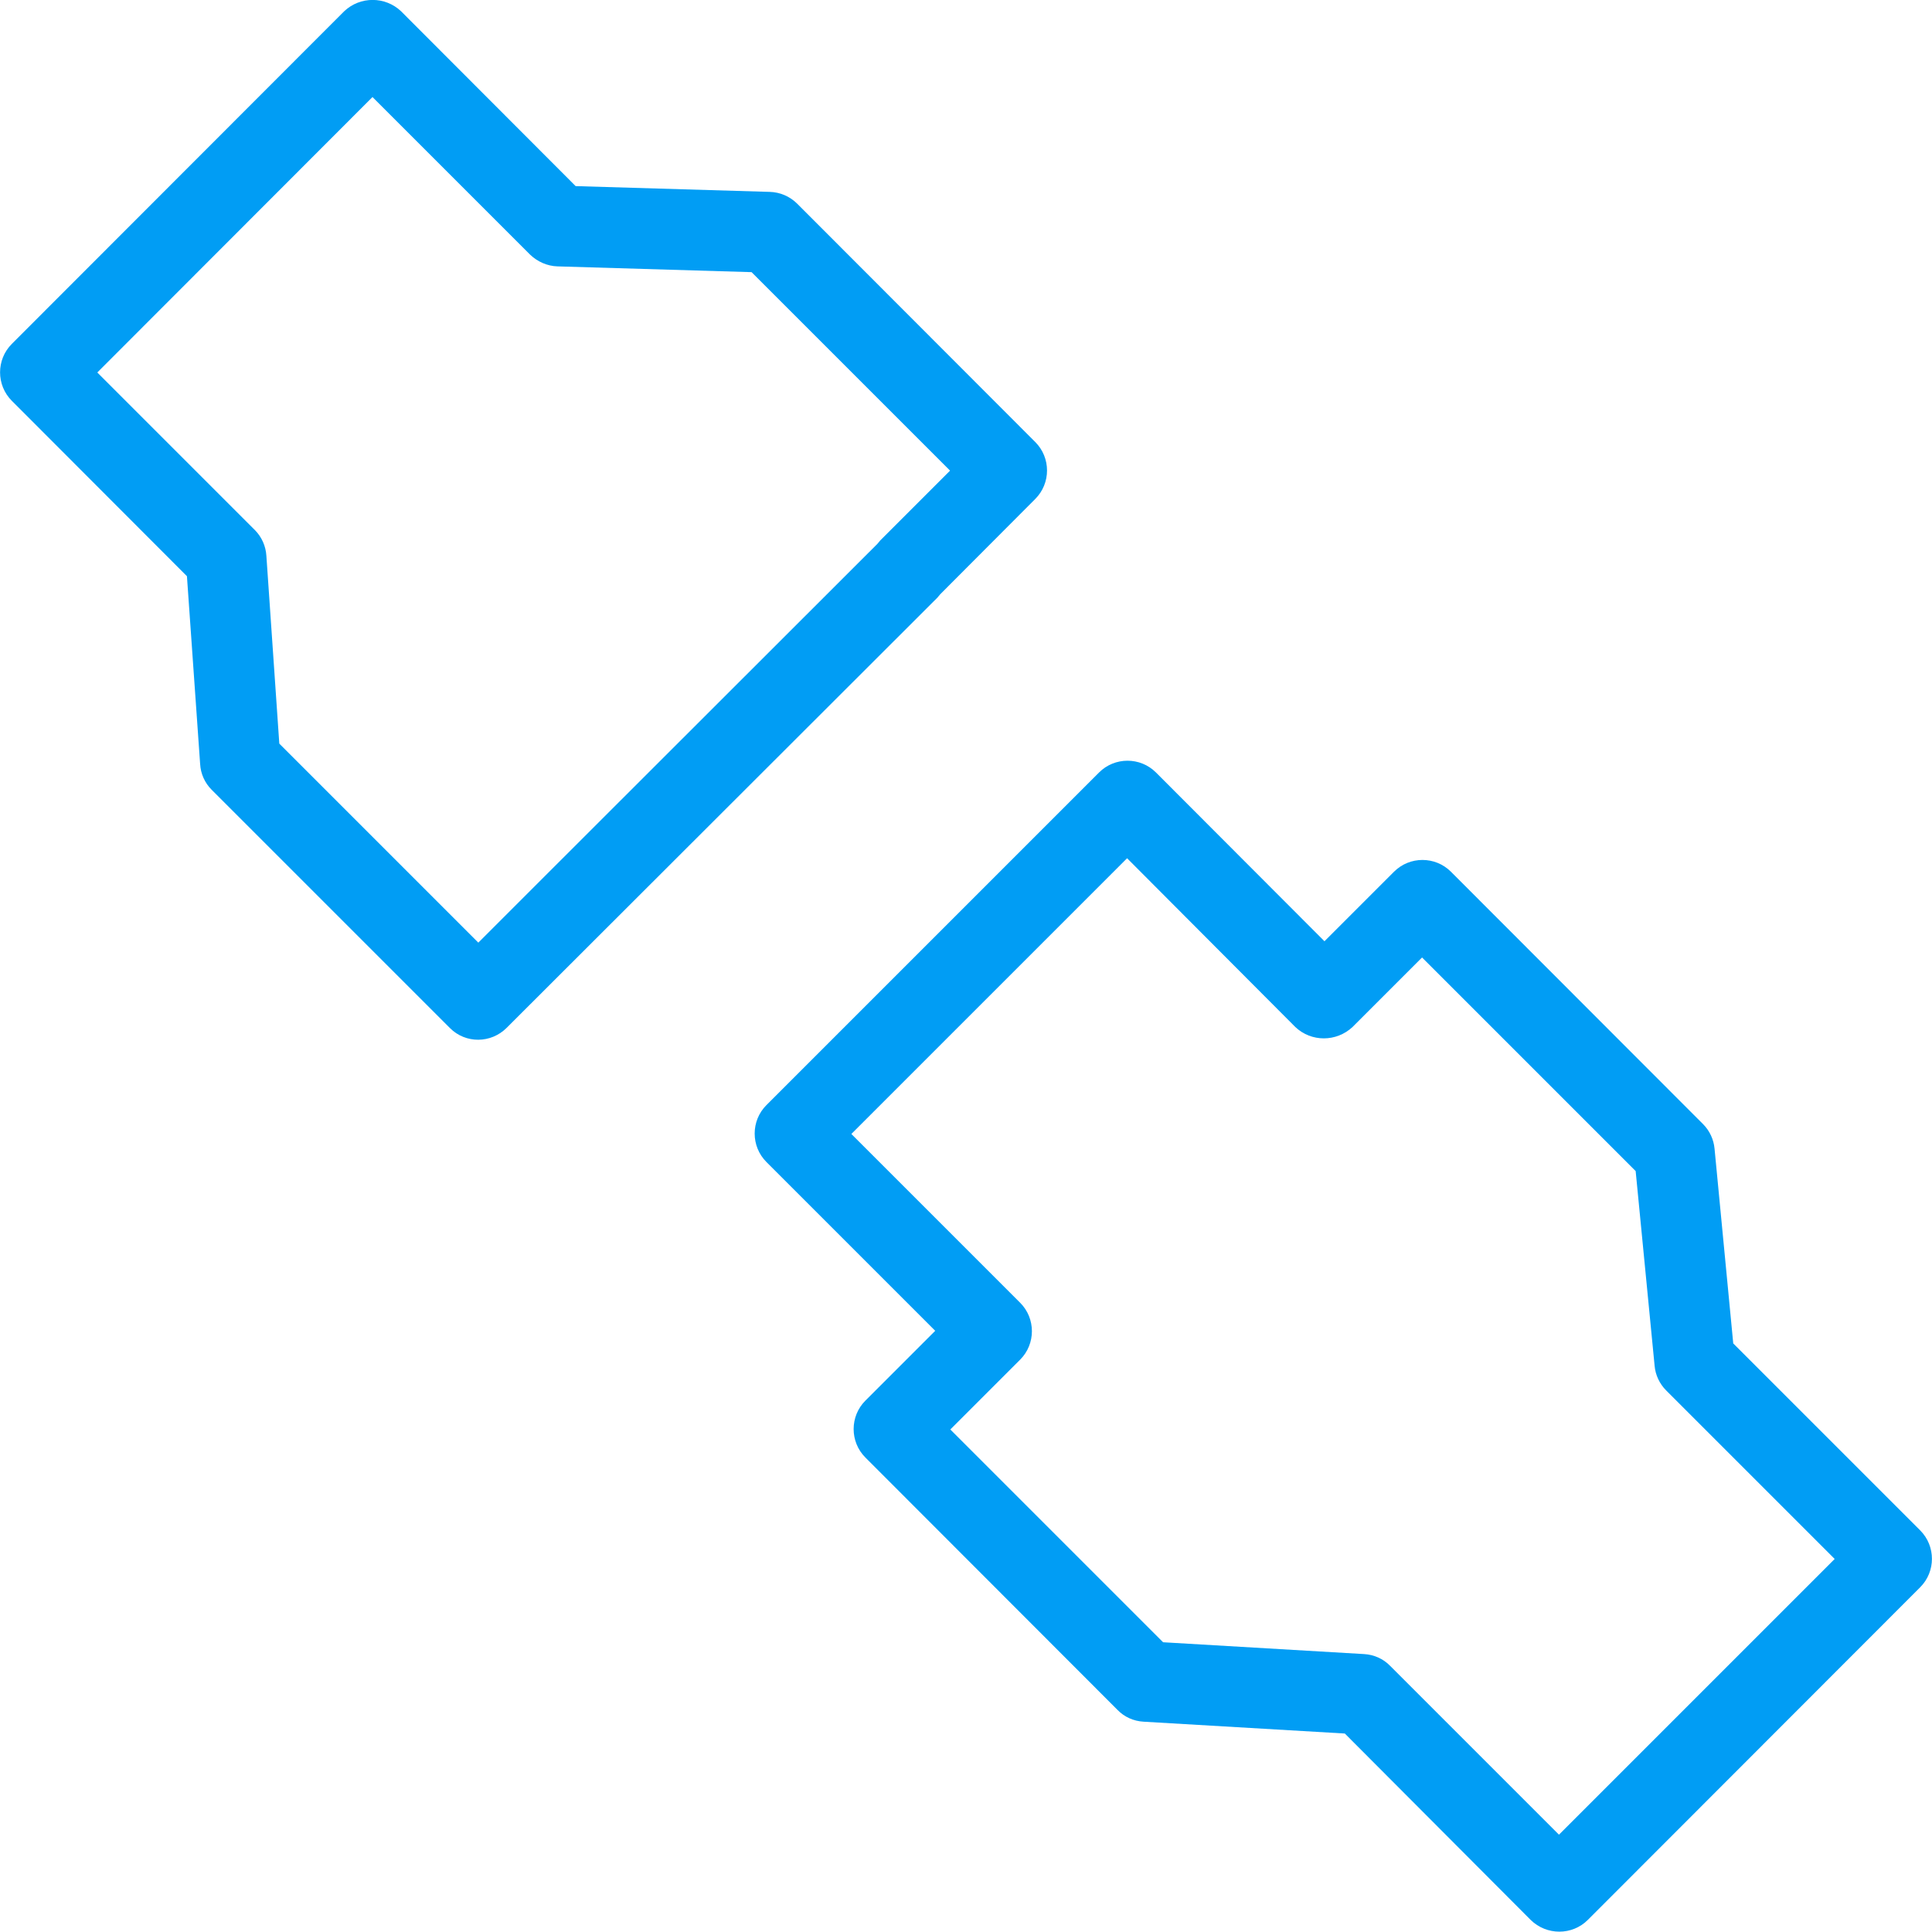 <?xml version="1.0" encoding="UTF-8"?>
<svg xmlns="http://www.w3.org/2000/svg" viewBox="0 0 702.8 702.8"><path fill="#019df4" fill-rule="evenodd" d="M567.1 667.4l100.3-100.3-61.3-61.3c-2.4-2.4-3.9-5.6-4.2-8.9L595 426l-77.7-77.7-25.3 25.3c-5.9 5.5-15 5.5-20.8 0L410 312.2 309.7 412.5l61.4 61.4c5.7 5.7 5.7 15 0 20.7L345.7 520l77.4 77.4 73.1 4.3c3.6.2 7 1.7 9.5 4.3l61.4 61.4zm131.4-110.7c5.7 5.7 5.7 15 0 20.7l-120.9 121c-5.7 5.7-15 5.7-20.8 0l-67.6-67.8-73.2-4.3c-3.6-.2-7-1.7-9.5-4.3l-91.7-91.8c-5.7-5.7-5.7-15 0-20.7l25.4-25.4-61.4-61.4c-5.7-5.7-5.7-15 0-20.7l121-121c5.7-5.7 15-5.7 20.7 0l61.3 61.4 25.3-25.3c5.7-5.7 15-5.7 20.7 0l91.7 91.8c2.4 2.4 3.9 5.6 4.2 9l6.8 70.8 68 68zM319.2 197.8c.3-.4.7-.8 1-1.2l25.4-25.4L273.4 99l-70.6-2.1c-3.7-.1-7.3-1.7-10-4.3l-57.3-57.3L35.4 135.5l57.3 57.3c2.5 2.5 4 5.9 4.2 9.4l4.7 68.3 72.4 72.4 25.2-25.2 120-119.9zm22.8 18.4c-.3.4-.7.8-1 1.2L184.3 373.9c-5.7 5.7-14.9 5.8-20.6.1l-.1-.1L77 287.3c-2.5-2.5-4-5.8-4.2-9.4L68 209.6 4.3 145.8c-5.7-5.7-5.7-15 0-20.7l120.9-121c5.8-5.5 14.9-5.5 20.7 0l63.5 63.6 70.6 2.1c3.7.1 7.3 1.6 10 4.3l86.6 86.7c5.7 5.7 5.7 15 0 20.7L342 216.2z" clip-rule="evenodd" style="fill: #019df4;"/></svg>

